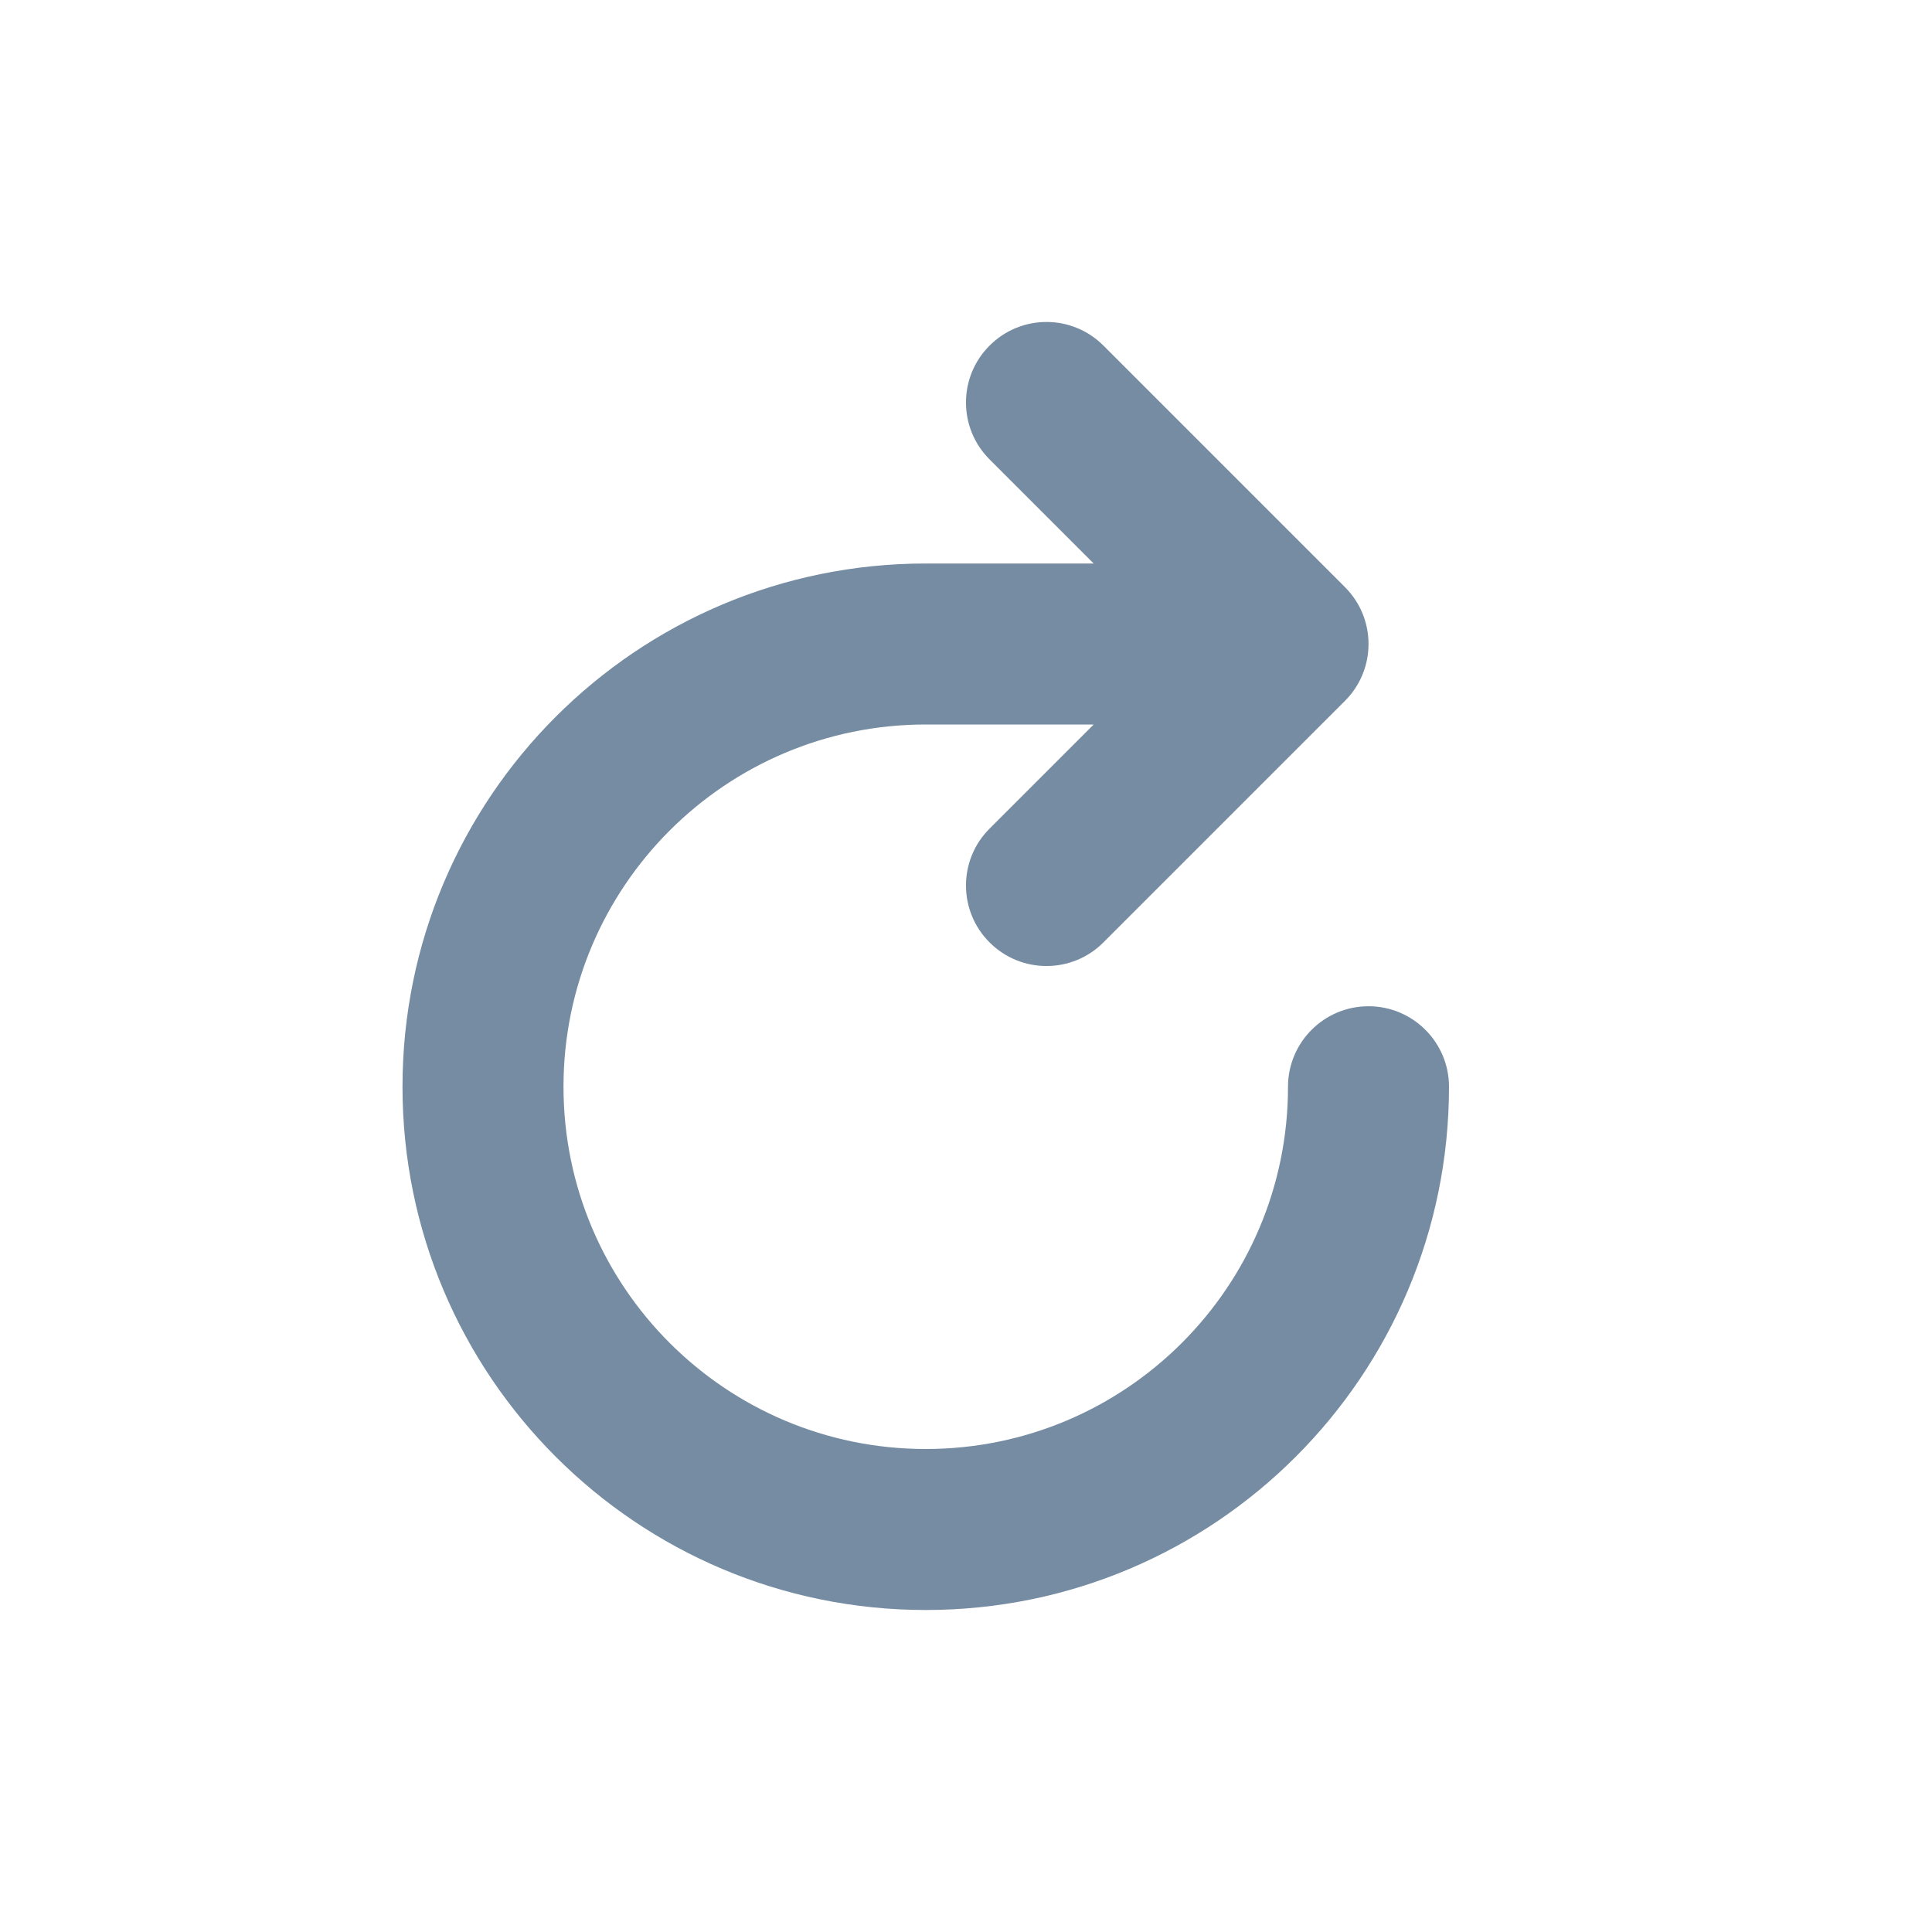 <svg width="24" height="24" viewBox="0 0 24 24" fill="none" xmlns="http://www.w3.org/2000/svg">
<path fill-rule="evenodd" clip-rule="evenodd" d="M13.586 9H11.5C9.015 9 7 11.015 7 13.5C7 15.985 9.015 18 11.5 18C13.985 18 16 15.985 16 13.5C16 12.948 16.448 12.5 17 12.5C17.552 12.5 18 12.948 18 13.5C18 17.09 15.09 20 11.5 20C7.91 20 5 17.09 5 13.5C5 9.91 7.91 7 11.5 7H13.586L12.293 5.707C11.902 5.317 11.902 4.683 12.293 4.293C12.683 3.902 13.317 3.902 13.707 4.293L16.707 7.293C17.098 7.683 17.098 8.317 16.707 8.707L13.707 11.707C13.317 12.098 12.683 12.098 12.293 11.707C11.902 11.317 11.902 10.683 12.293 10.293L13.586 9Z" fill="#758CA3"/>
</svg>
